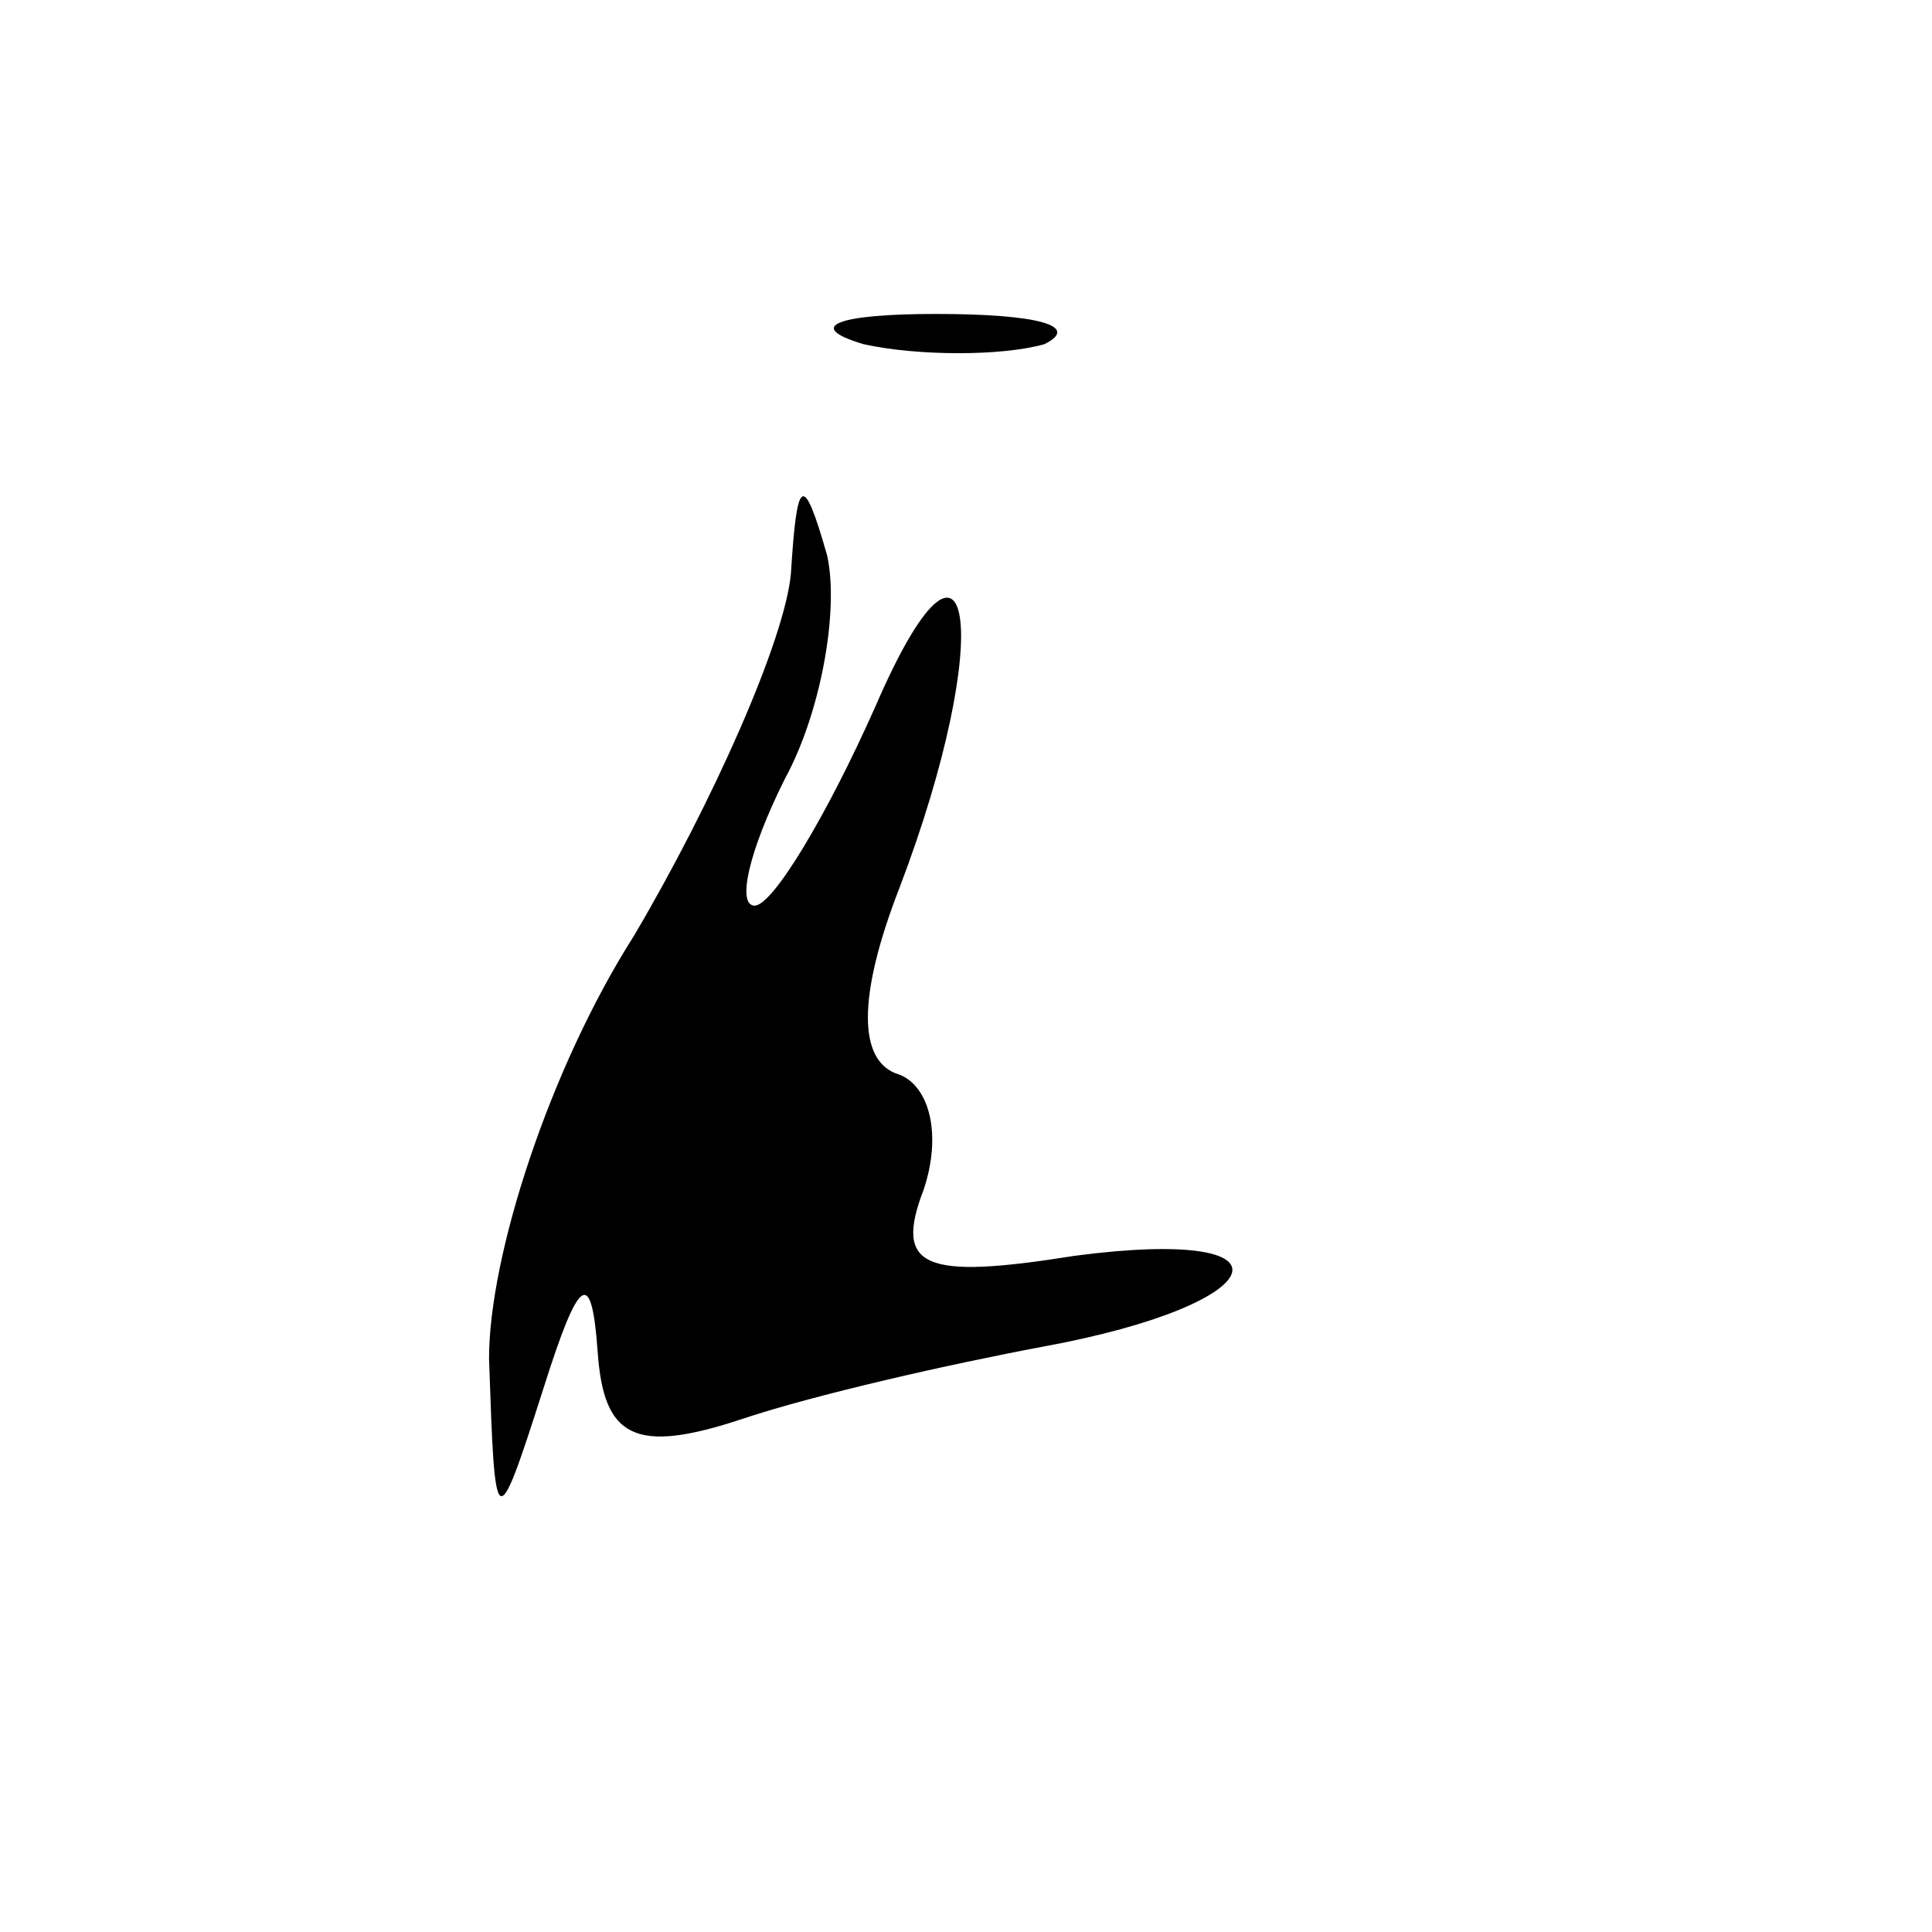 <?xml version="1.0" standalone="no"?>
<!DOCTYPE svg PUBLIC "-//W3C//DTD SVG 20010904//EN"
 "http://www.w3.org/TR/2001/REC-SVG-20010904/DTD/svg10.dtd">
<svg version="1.0" xmlns="http://www.w3.org/2000/svg"
 width="32pt" height="32pt" viewBox="0 0 32 32"
 preserveAspectRatio="xMidYMid meet">
<g transform="translate(0,32) scale(0.1,-0.1)"
fill="#000000" stroke="none">
<path fill="#000000" stroke="none" d="M143 263 c9 -2 23 -2 30 0 6 3 -1 5
-18 5 -16 0 -22 -2 -12 -5z"/>
<path fill="#000000" stroke="none" d="M131 225 c-1 -11 -13 -38 -26 -60 -14
-22 -24 -53 -24 -70 1 -29 1 -30 9 -5 6 19 8 20 9 6 1 -14 6 -17 24 -11 12 4
34 9 50 12 38 7 43 20 5 15 -25 -4 -30 -2 -25 11 3 9 1 17 -4 19 -7 2 -7 13 0
31 16 42 12 67 -4 30 -8 -18 -17 -33 -20 -33 -3 0 -1 9 5 21 6 11 9 28 7 37
-4 14 -5 13 -6 -3z"/>
</g>
</svg>
